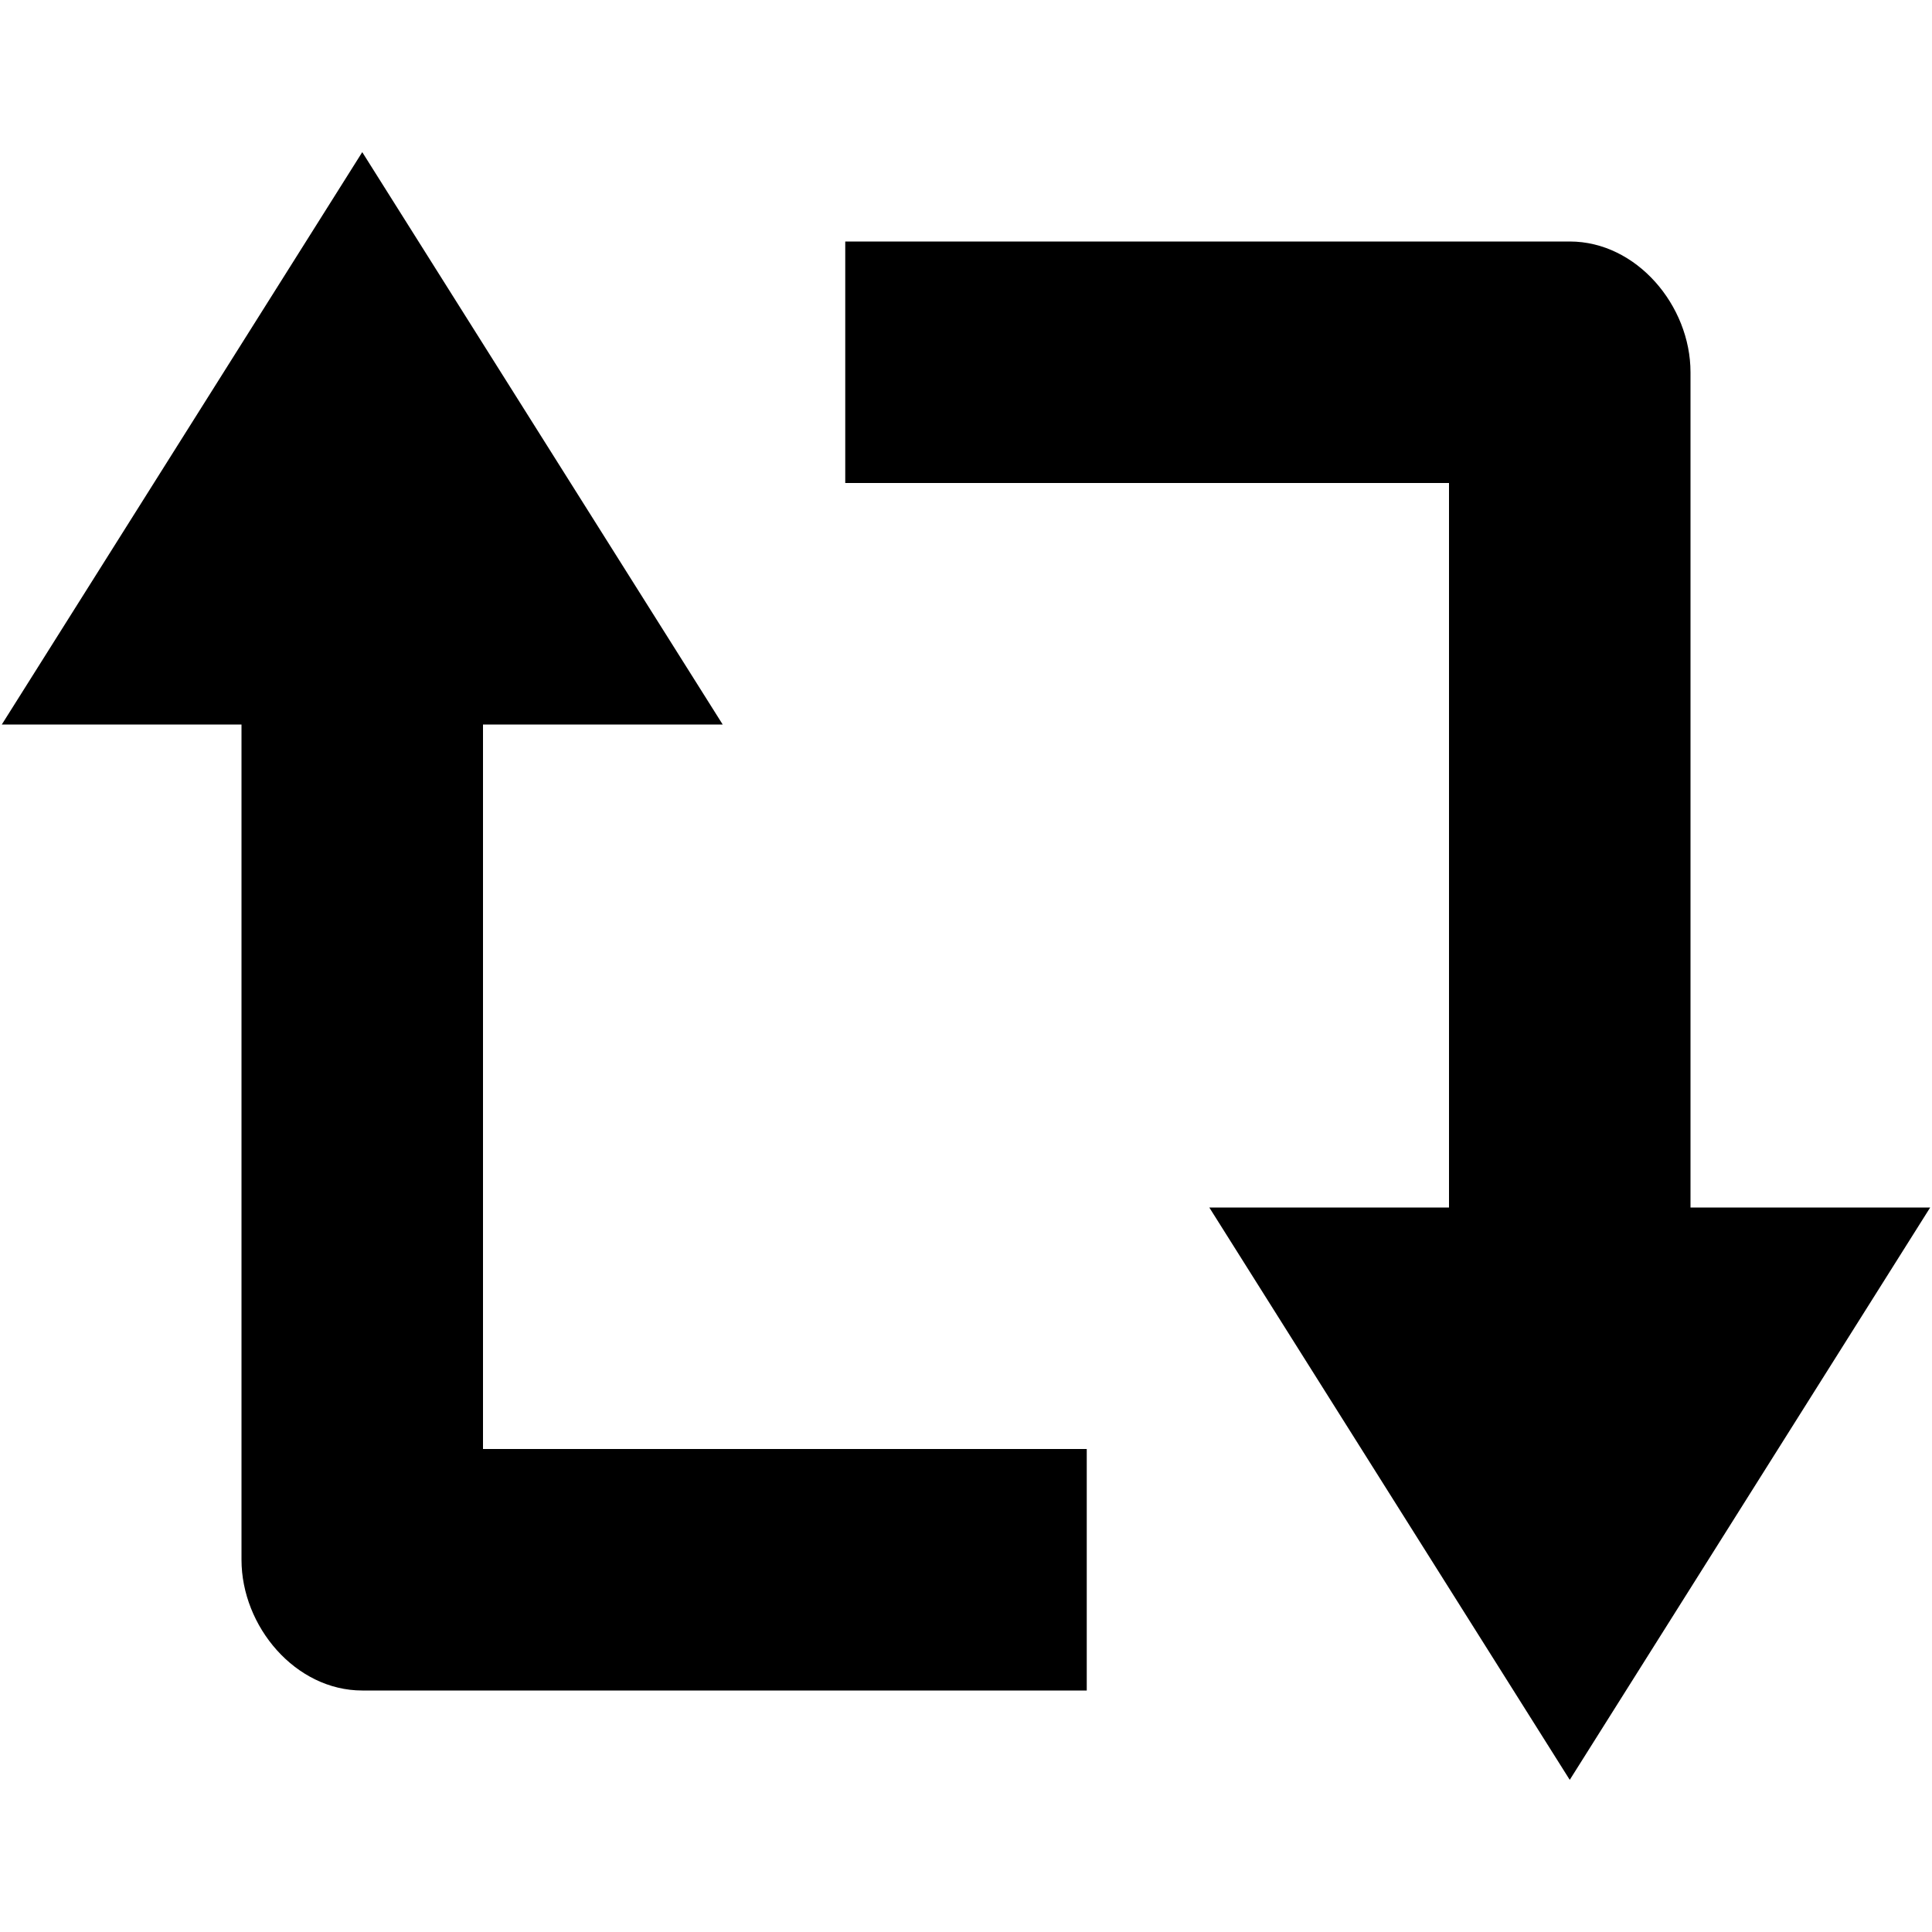 <svg xmlns="http://www.w3.org/2000/svg" viewBox="0 0 16 16">
    <path d="M4 12V6h1.985L3 1.26.015 6H2v6.917C2 13.47 2.447 14 3 14h6v-2H4zm8-8v6h-1.985L13 14.74 15.985 10H14V3.083C14 2.53 13.553 2 13 2H7v2h5z"/>
</svg>